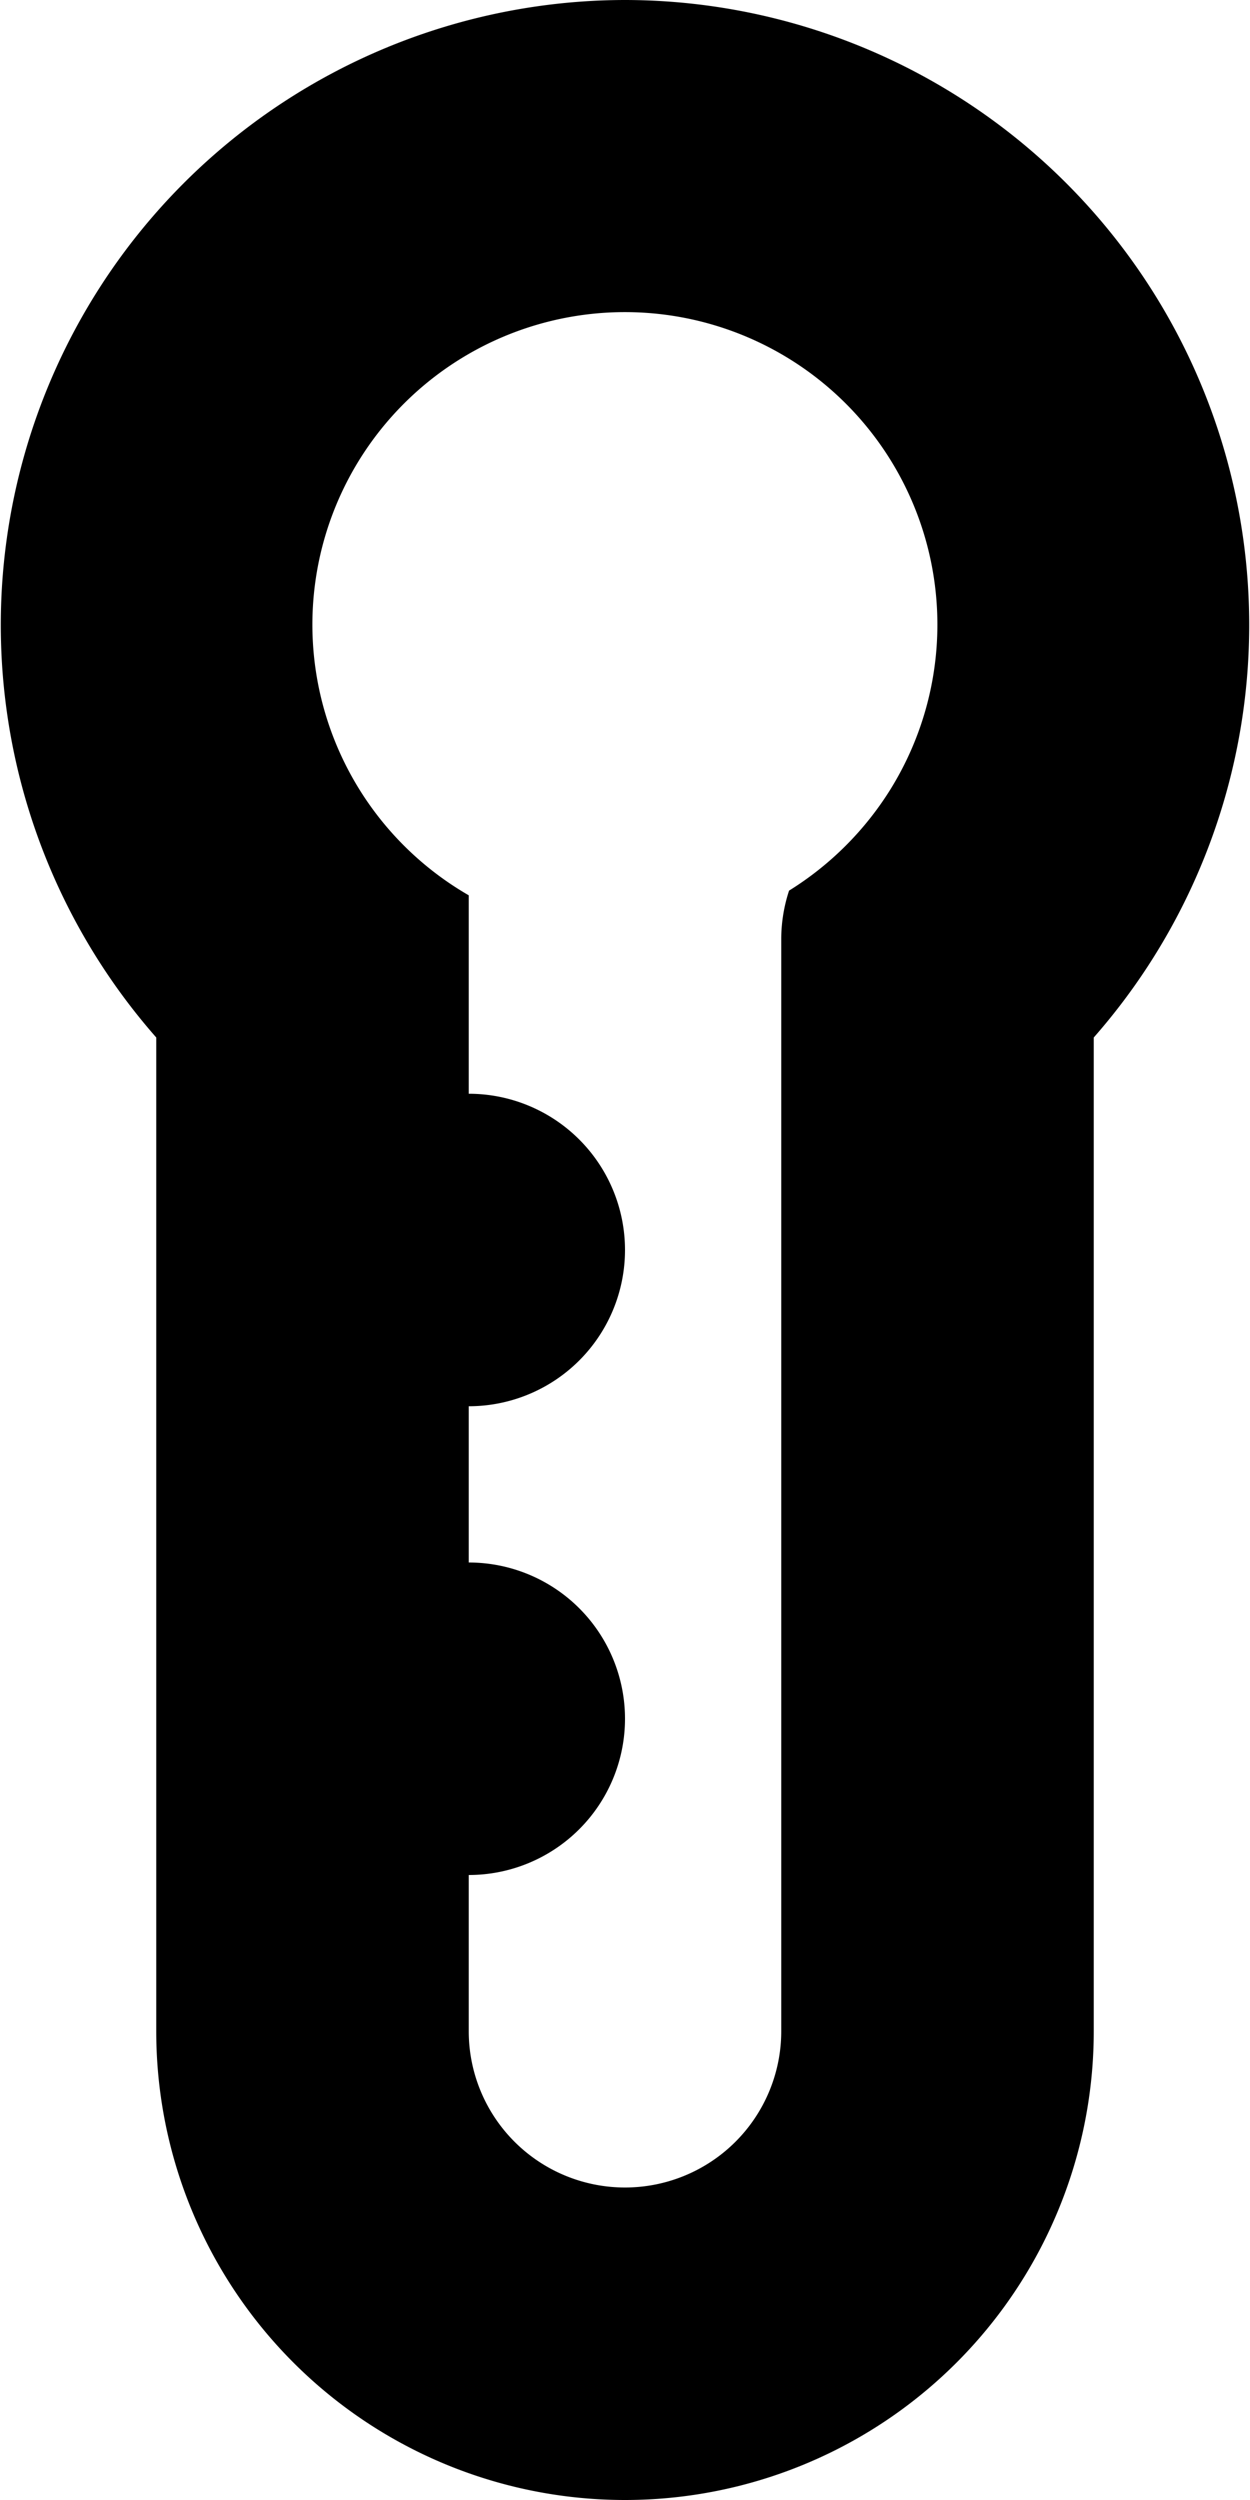 <svg xmlns="http://www.w3.org/2000/svg" width="8" height="16" viewBox="0 0 8 16">
<defs>
    <style>
      .cls-1 {
        fill-rule: evenodd;
      }
    </style>
  </defs>
  <path id="temperature_1" class="cls-1" d="M72,288a4,4,0,0,0-3,6.64V301a3,3,0,1,0,6,0v-6.36A4,4,0,0,0,72,288Zm1.7,5.05a2.019,2.019,0,0,1-.65.65,1,1,0,0,0-.05.3v7a1,1,0,1,1-2,0v-1a1,1,0,1,0,0-2v-1a1,1,0,1,0,0-2v-1.27A2,2,0,1,1,73.7,293.05Z" transform="translate(-68 -288)"/>
</svg>
